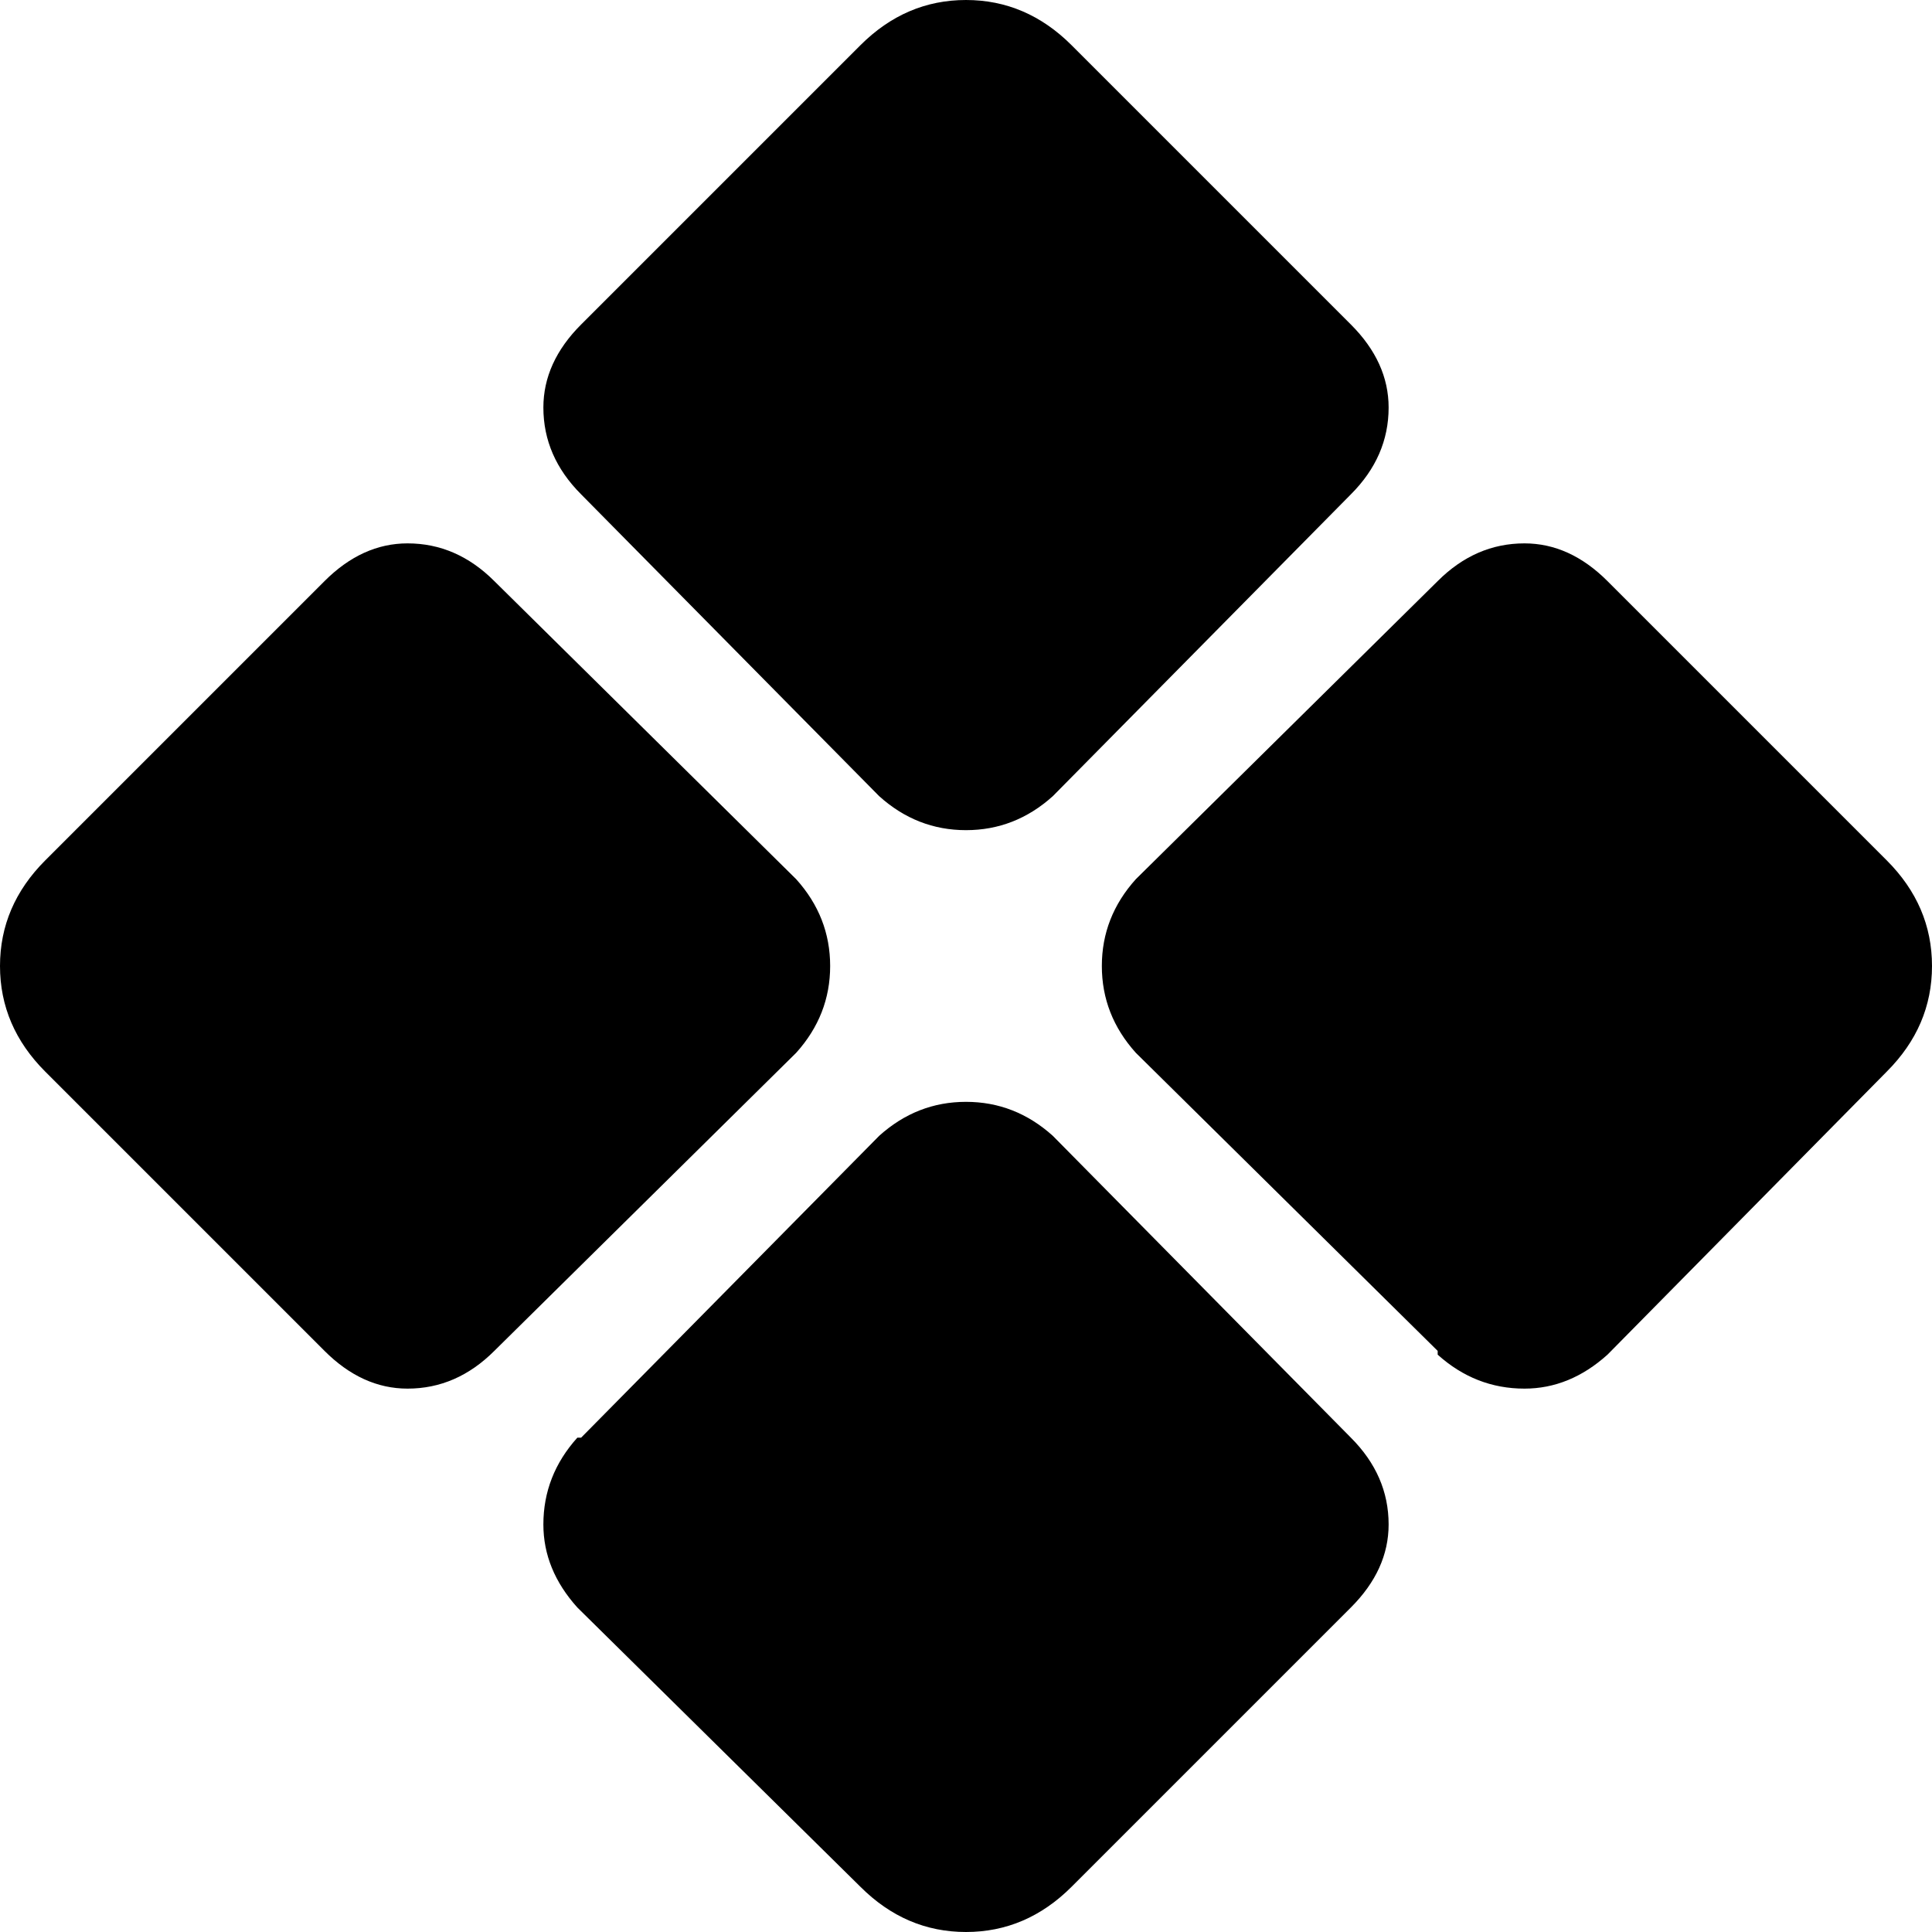 <svg xmlns="http://www.w3.org/2000/svg" viewBox="0 0 512 512">
  <path d="M 228 12 Q 240 0 256 0 L 256 0 L 256 0 Q 272 0 284 12 L 358 86 L 358 86 Q 368 96 368 108 Q 368 121 358 131 L 279 211 L 279 211 Q 269 220 256 220 Q 243 220 233 211 L 154 131 L 154 131 Q 144 121 144 108 Q 144 96 154 86 L 228 12 L 228 12 Z M 131 154 L 211 233 L 131 154 L 211 233 Q 220 243 220 256 Q 220 269 211 279 L 131 358 L 131 358 Q 121 368 108 368 Q 96 368 86 358 L 12 284 L 12 284 Q 0 272 0 256 Q 0 240 12 228 L 86 154 L 86 154 Q 96 144 108 144 Q 121 144 131 154 L 131 154 Z M 154 381 L 233 301 L 154 381 L 233 301 Q 243 292 256 292 Q 269 292 279 301 L 358 381 L 358 381 Q 368 391 368 404 Q 368 416 358 426 L 284 500 L 284 500 Q 272 512 256 512 Q 240 512 228 500 L 153 426 L 153 426 Q 144 416 144 404 Q 144 391 153 381 L 154 381 Z M 381 358 L 301 279 L 381 358 L 301 279 Q 292 269 292 256 Q 292 243 301 233 L 381 154 L 381 154 Q 391 144 404 144 Q 416 144 426 154 L 500 228 L 500 228 Q 512 240 512 256 Q 512 272 500 284 L 426 359 L 426 359 Q 416 368 404 368 Q 391 368 381 359 L 381 358 Z" />
</svg>